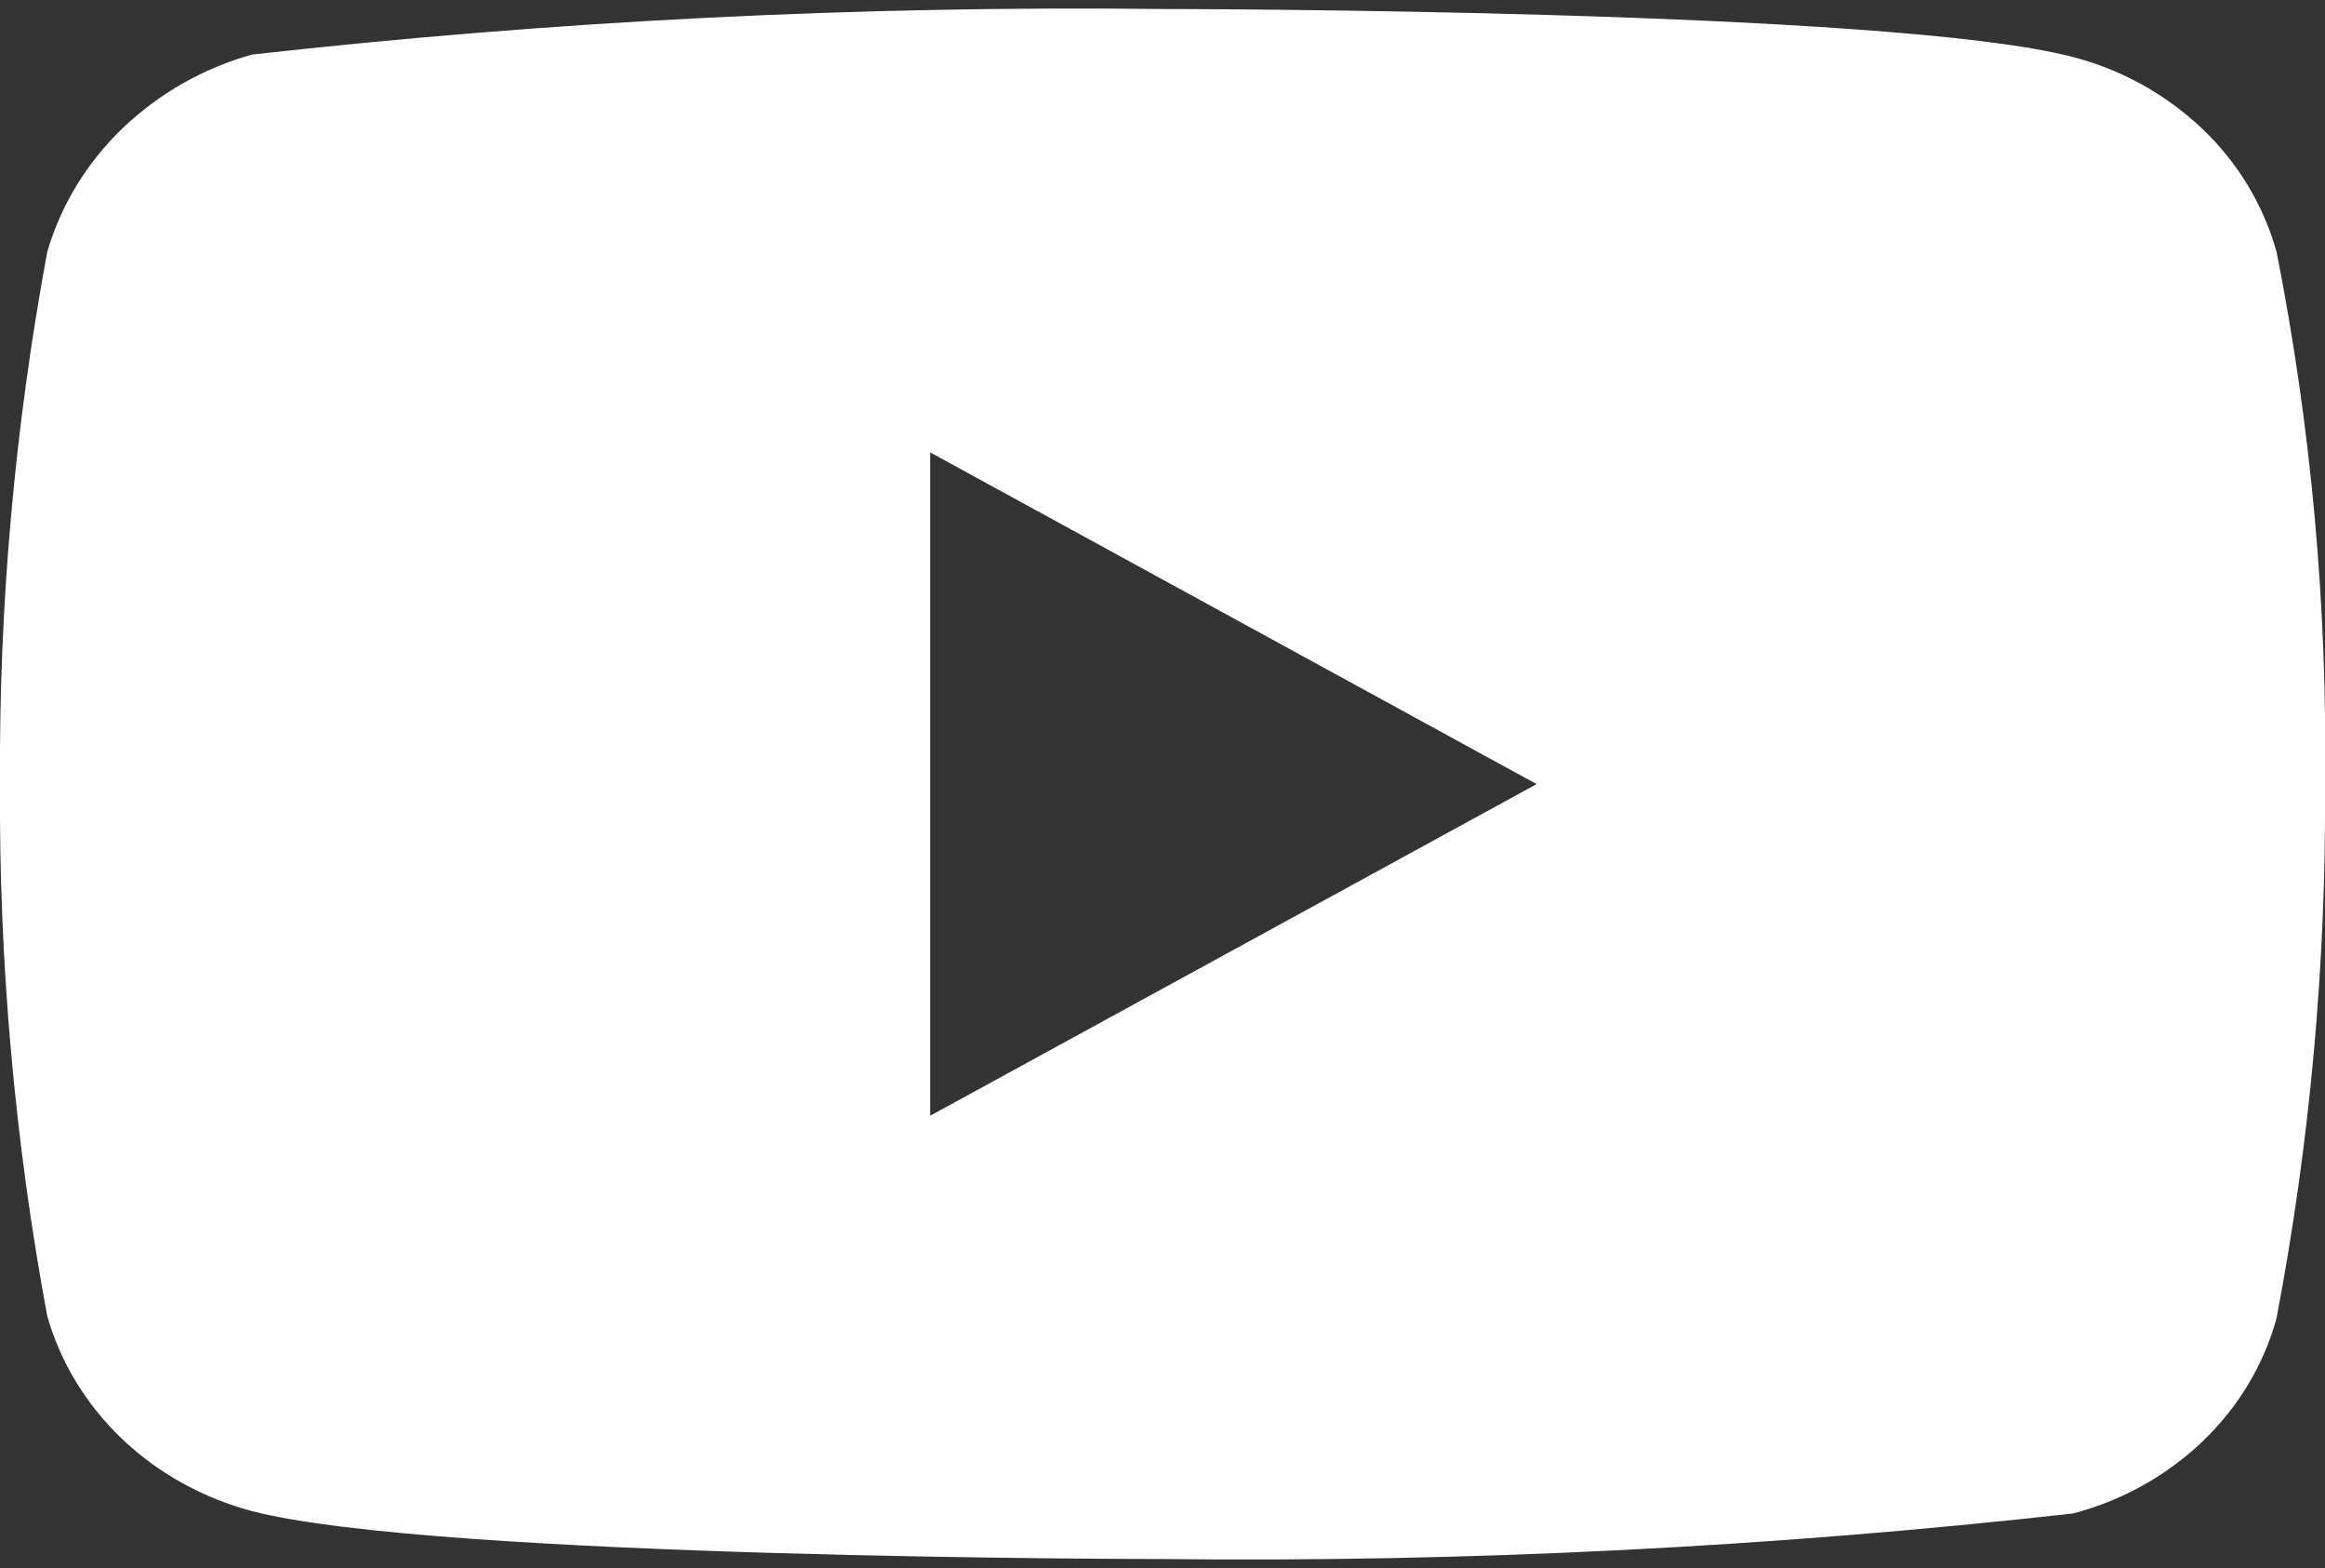 <svg width="129" height="87" viewBox="0 0 129 87" fill="none" xmlns="http://www.w3.org/2000/svg">
<rect x="0" y="0" width="129" height="87" fill="#333333" stroke="none"/>
<path d="M126.313 13.975C125.582 11.37 124.159 9.011 122.195 7.149C120.176 5.23 117.701 3.857 115.004 3.161C104.909 0.5 64.468 0.5 64.468 0.5C47.608 0.308 30.753 1.152 13.996 3.026C11.299 3.775 8.829 5.178 6.805 7.111C4.816 9.025 3.376 11.384 2.623 13.97C0.815 23.708 -0.063 33.596 2.14612e-05 43.5C-0.064 53.395 0.812 63.28 2.623 73.03C3.359 75.605 4.795 77.954 6.789 79.851C8.783 81.749 11.266 83.119 13.996 83.845C24.225 86.5 64.468 86.5 64.468 86.5C81.349 86.692 98.226 85.849 115.004 83.974C117.701 83.277 120.176 81.904 122.195 79.986C124.184 78.088 125.598 75.728 126.307 73.159C128.162 63.425 129.064 53.533 129 43.624C129.14 33.672 128.239 23.734 126.313 13.97V13.975ZM51.611 61.904V25.101L85.258 43.505L51.611 61.904Z" fill="white"/>
</svg>
